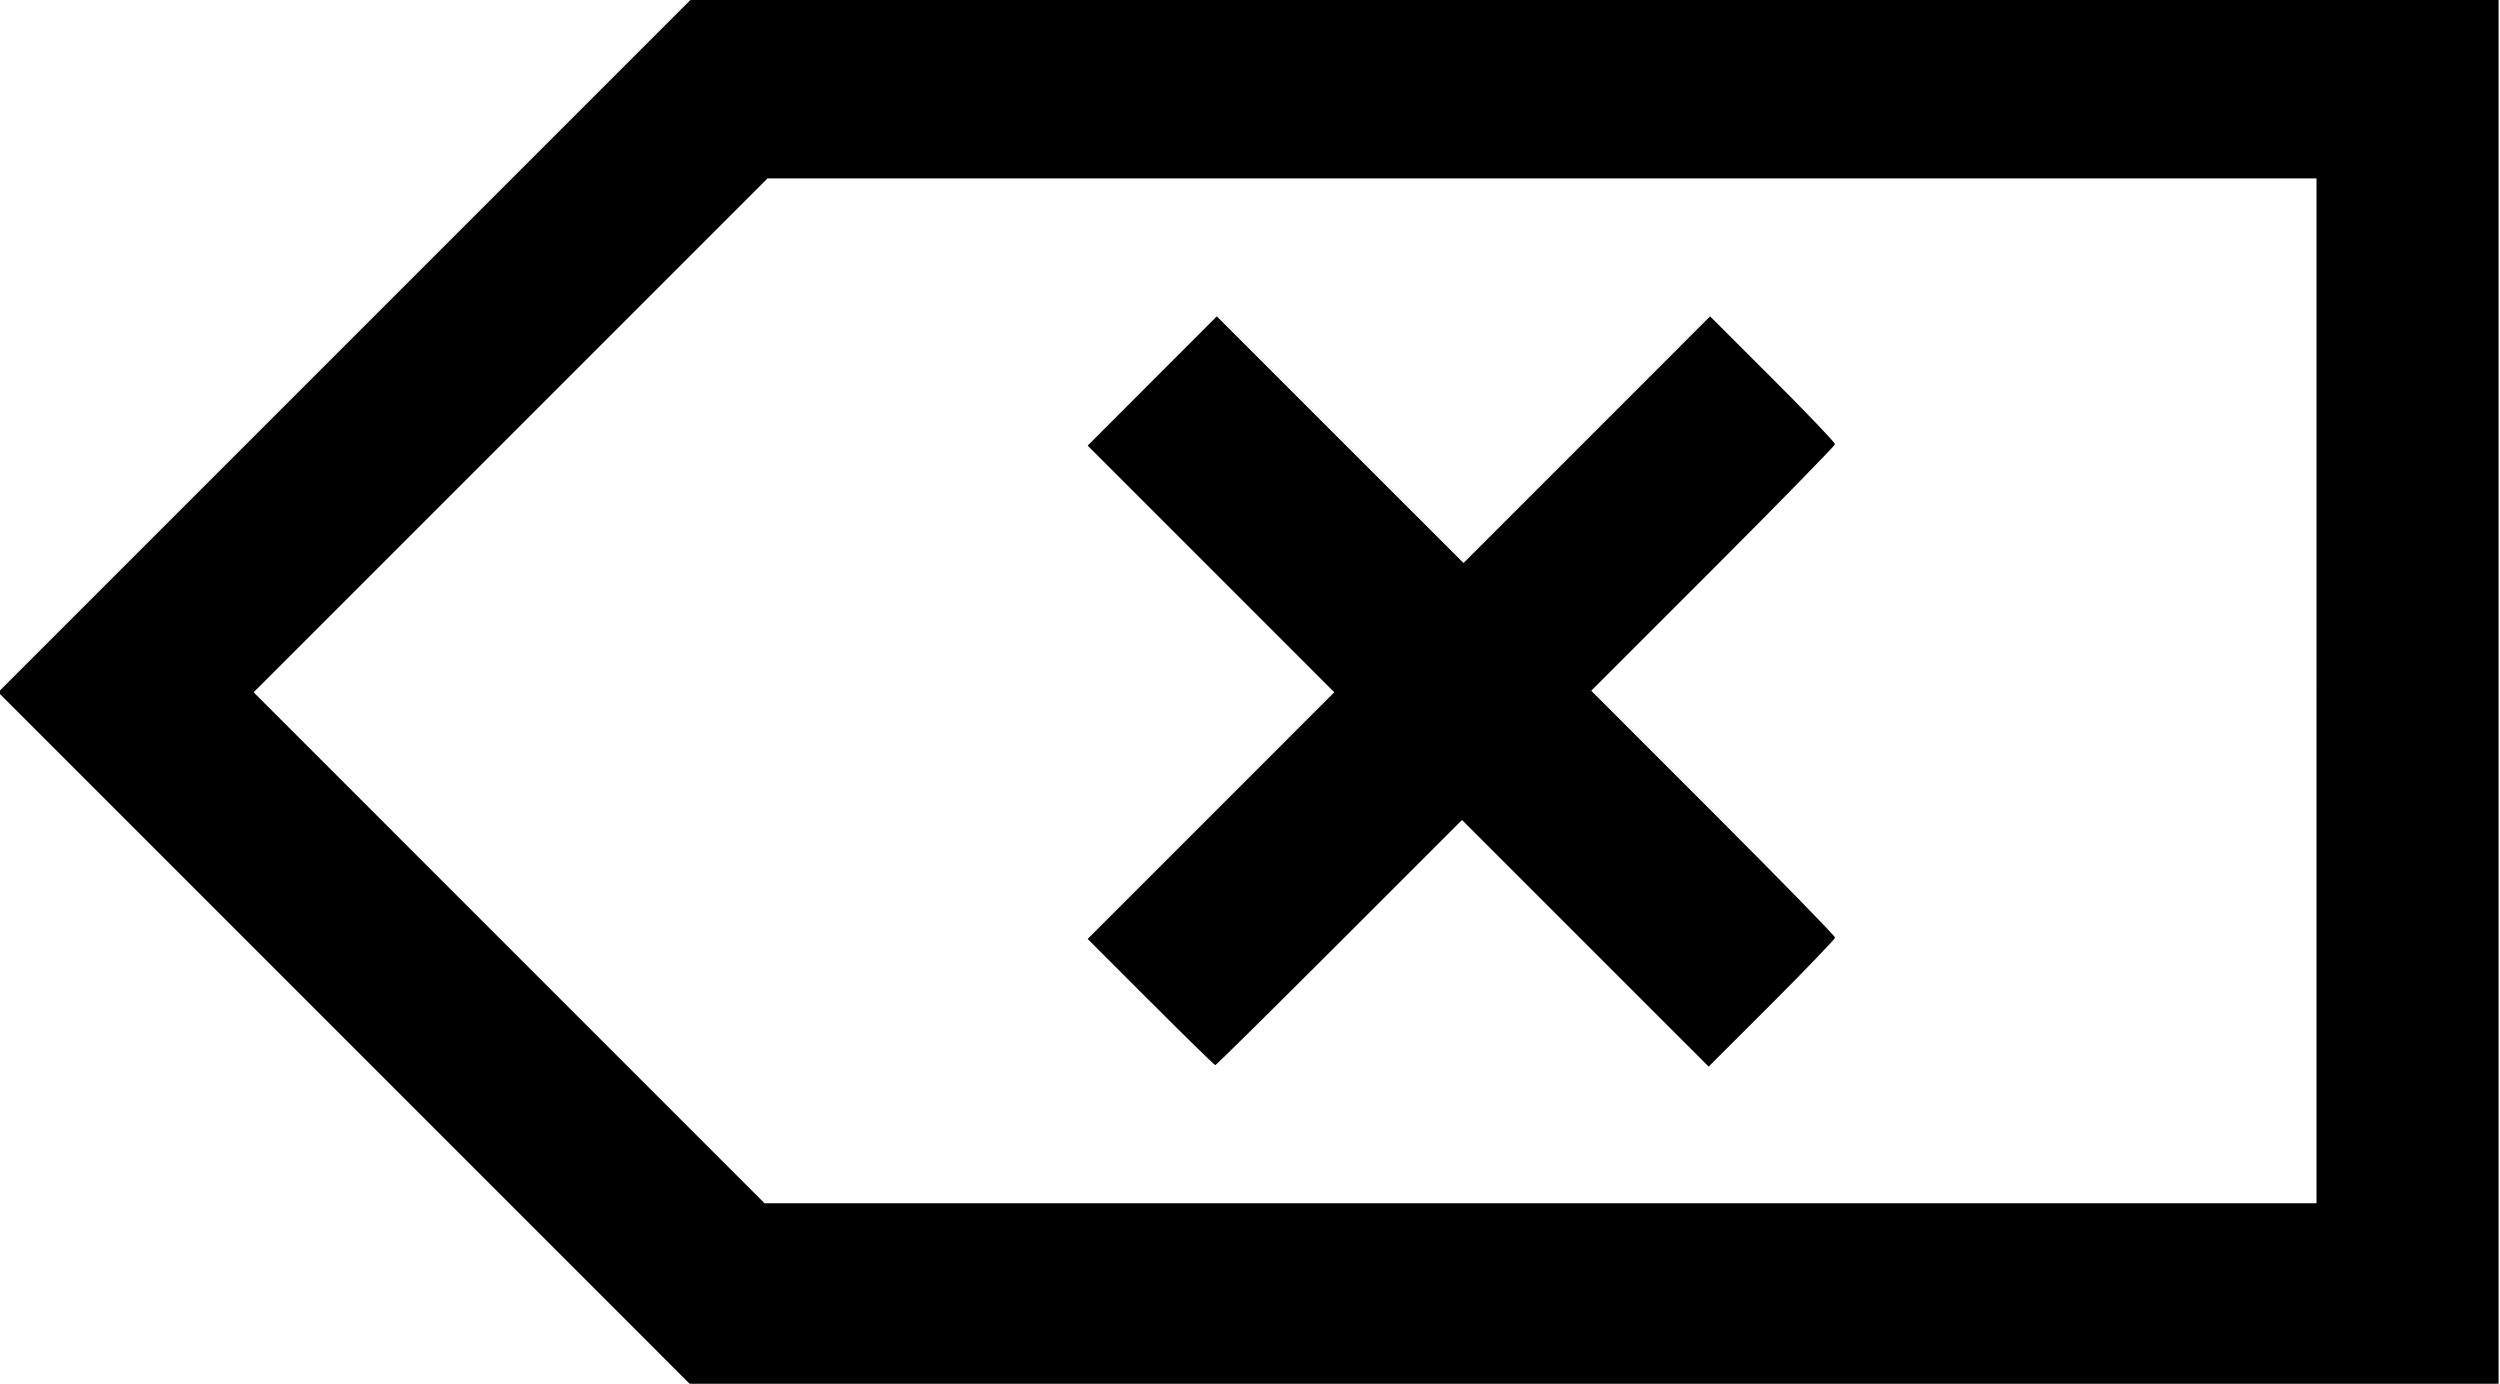 <?xml version="1.0" encoding="UTF-8" standalone="no"?>
<!-- Generator: Adobe Illustrator 18.1.1, SVG Export Plug-In . SVG Version: 6.00 Build 0)  -->

<svg
   xmlns:dc="http://purl.org/dc/elements/1.1/"
   xmlns:cc="http://creativecommons.org/ns#"
   xmlns:rdf="http://www.w3.org/1999/02/22-rdf-syntax-ns#"
   xmlns:svg="http://www.w3.org/2000/svg"
   xmlns="http://www.w3.org/2000/svg"
   xmlns:sodipodi="http://sodipodi.sourceforge.net/DTD/sodipodi-0.dtd"
   xmlns:inkscape="http://www.inkscape.org/namespaces/inkscape"
   version="1.1"
   id="Layer_1"
   x="0px"
   y="0px"
   width="159px"
   height="88px"
   viewBox="0 0 159 88"
   enable-background="new 0 0 159 88"
   xml:space="preserve"
   inkscape:version="0.91 r13725"
   sodipodi:docname="backspace-black.svg"><defs
   id="defs25" /><sodipodi:namedview
   pagecolor="#ffffff"
   bordercolor="#666666"
   borderopacity="1"
   objecttolerance="10"
   gridtolerance="10"
   guidetolerance="10"
   inkscape:pageopacity="0"
   inkscape:pageshadow="2"
   inkscape:window-width="1920"
   inkscape:window-height="1028"
   id="namedview23"
   showgrid="false"
   inkscape:zoom="5.3544438"
   inkscape:cx="84.579448"
   inkscape:cy="66.868033"
   inkscape:window-x="-8"
   inkscape:window-y="-8"
   inkscape:window-maximized="1"
   inkscape:current-layer="Layer_1" />
<g
   id="g3">
	<rect
   fill="none"
   width="159"
   height="88"
   id="rect5" />
	<g
   id="g7">
		<g
   id="g9">
			<path
   fill="#868482"
   d="M158.8,88H44L0,44L44,0h114.8V88z M48.7,76.7h98.8V11.3H48.7L16,44L48.7,76.7z"
   id="path11" />
		</g>
		<g
   id="g13">
			<g
   id="g15">
				
					<rect
   x="87.3"
   y="16.2"
   transform="matrix(-0.707 -0.707 0.707 -0.707 127.59 140.85)"
   fill="#868482"
   width="11.3"
   height="55.7"
   id="rect17" />
			</g>
			<g
   id="g19">
				
					<rect
   x="65.1"
   y="38.4"
   transform="matrix(-0.707 -0.707 0.707 -0.707 127.595 140.85)"
   fill="#868482"
   width="55.7"
   height="11.3"
   id="rect21" />
			</g>
		</g>
	</g>
</g>
<path
   style="fill:#000000;fill-opacity:1"
   d="M 21.921,66.067 -0.116,44.029 21.921,21.991 43.958,-0.047 l 57.476,0 57.476,0 0,44.076 0,44.076 -57.476,0 -57.476,0 -22.037,-22.038 z m 125.41,-22.131 0,-32.59 -49.259,0 -49.259,0 -16.341,16.342 -16.341,16.342 16.247,16.248 16.247,16.248 49.352,0 49.352,0 0,-32.59 z"
   id="path3355"
   inkscape:connector-curvature="0" /><path
   style="fill:#000000;fill-opacity:1"
   d="m 73.187,63.732 -4.012,-4.016 7.842,-7.844 7.842,-7.844 -7.842,-7.844 -7.842,-7.844 4.106,-4.11 4.106,-4.11 7.846,7.844 7.846,7.844 7.842,-7.844 7.842,-7.844 3.97,3.967 c 2.183,2.182 3.97,4.052 3.97,4.156 0,0.104 -3.488,3.676 -7.751,7.938 l -7.751,7.749 7.751,7.752 c 4.263,4.264 7.751,7.837 7.751,7.94 0,0.103 -1.807,1.993 -4.016,4.2 l -4.016,4.012 -7.844,-7.842 -7.844,-7.842 -7.798,7.796 c -4.289,4.288 -7.84,7.796 -7.892,7.796 -0.052,0 -1.9,-1.807 -4.107,-4.016 z"
   id="path3357"
   inkscape:connector-curvature="0" /></svg>